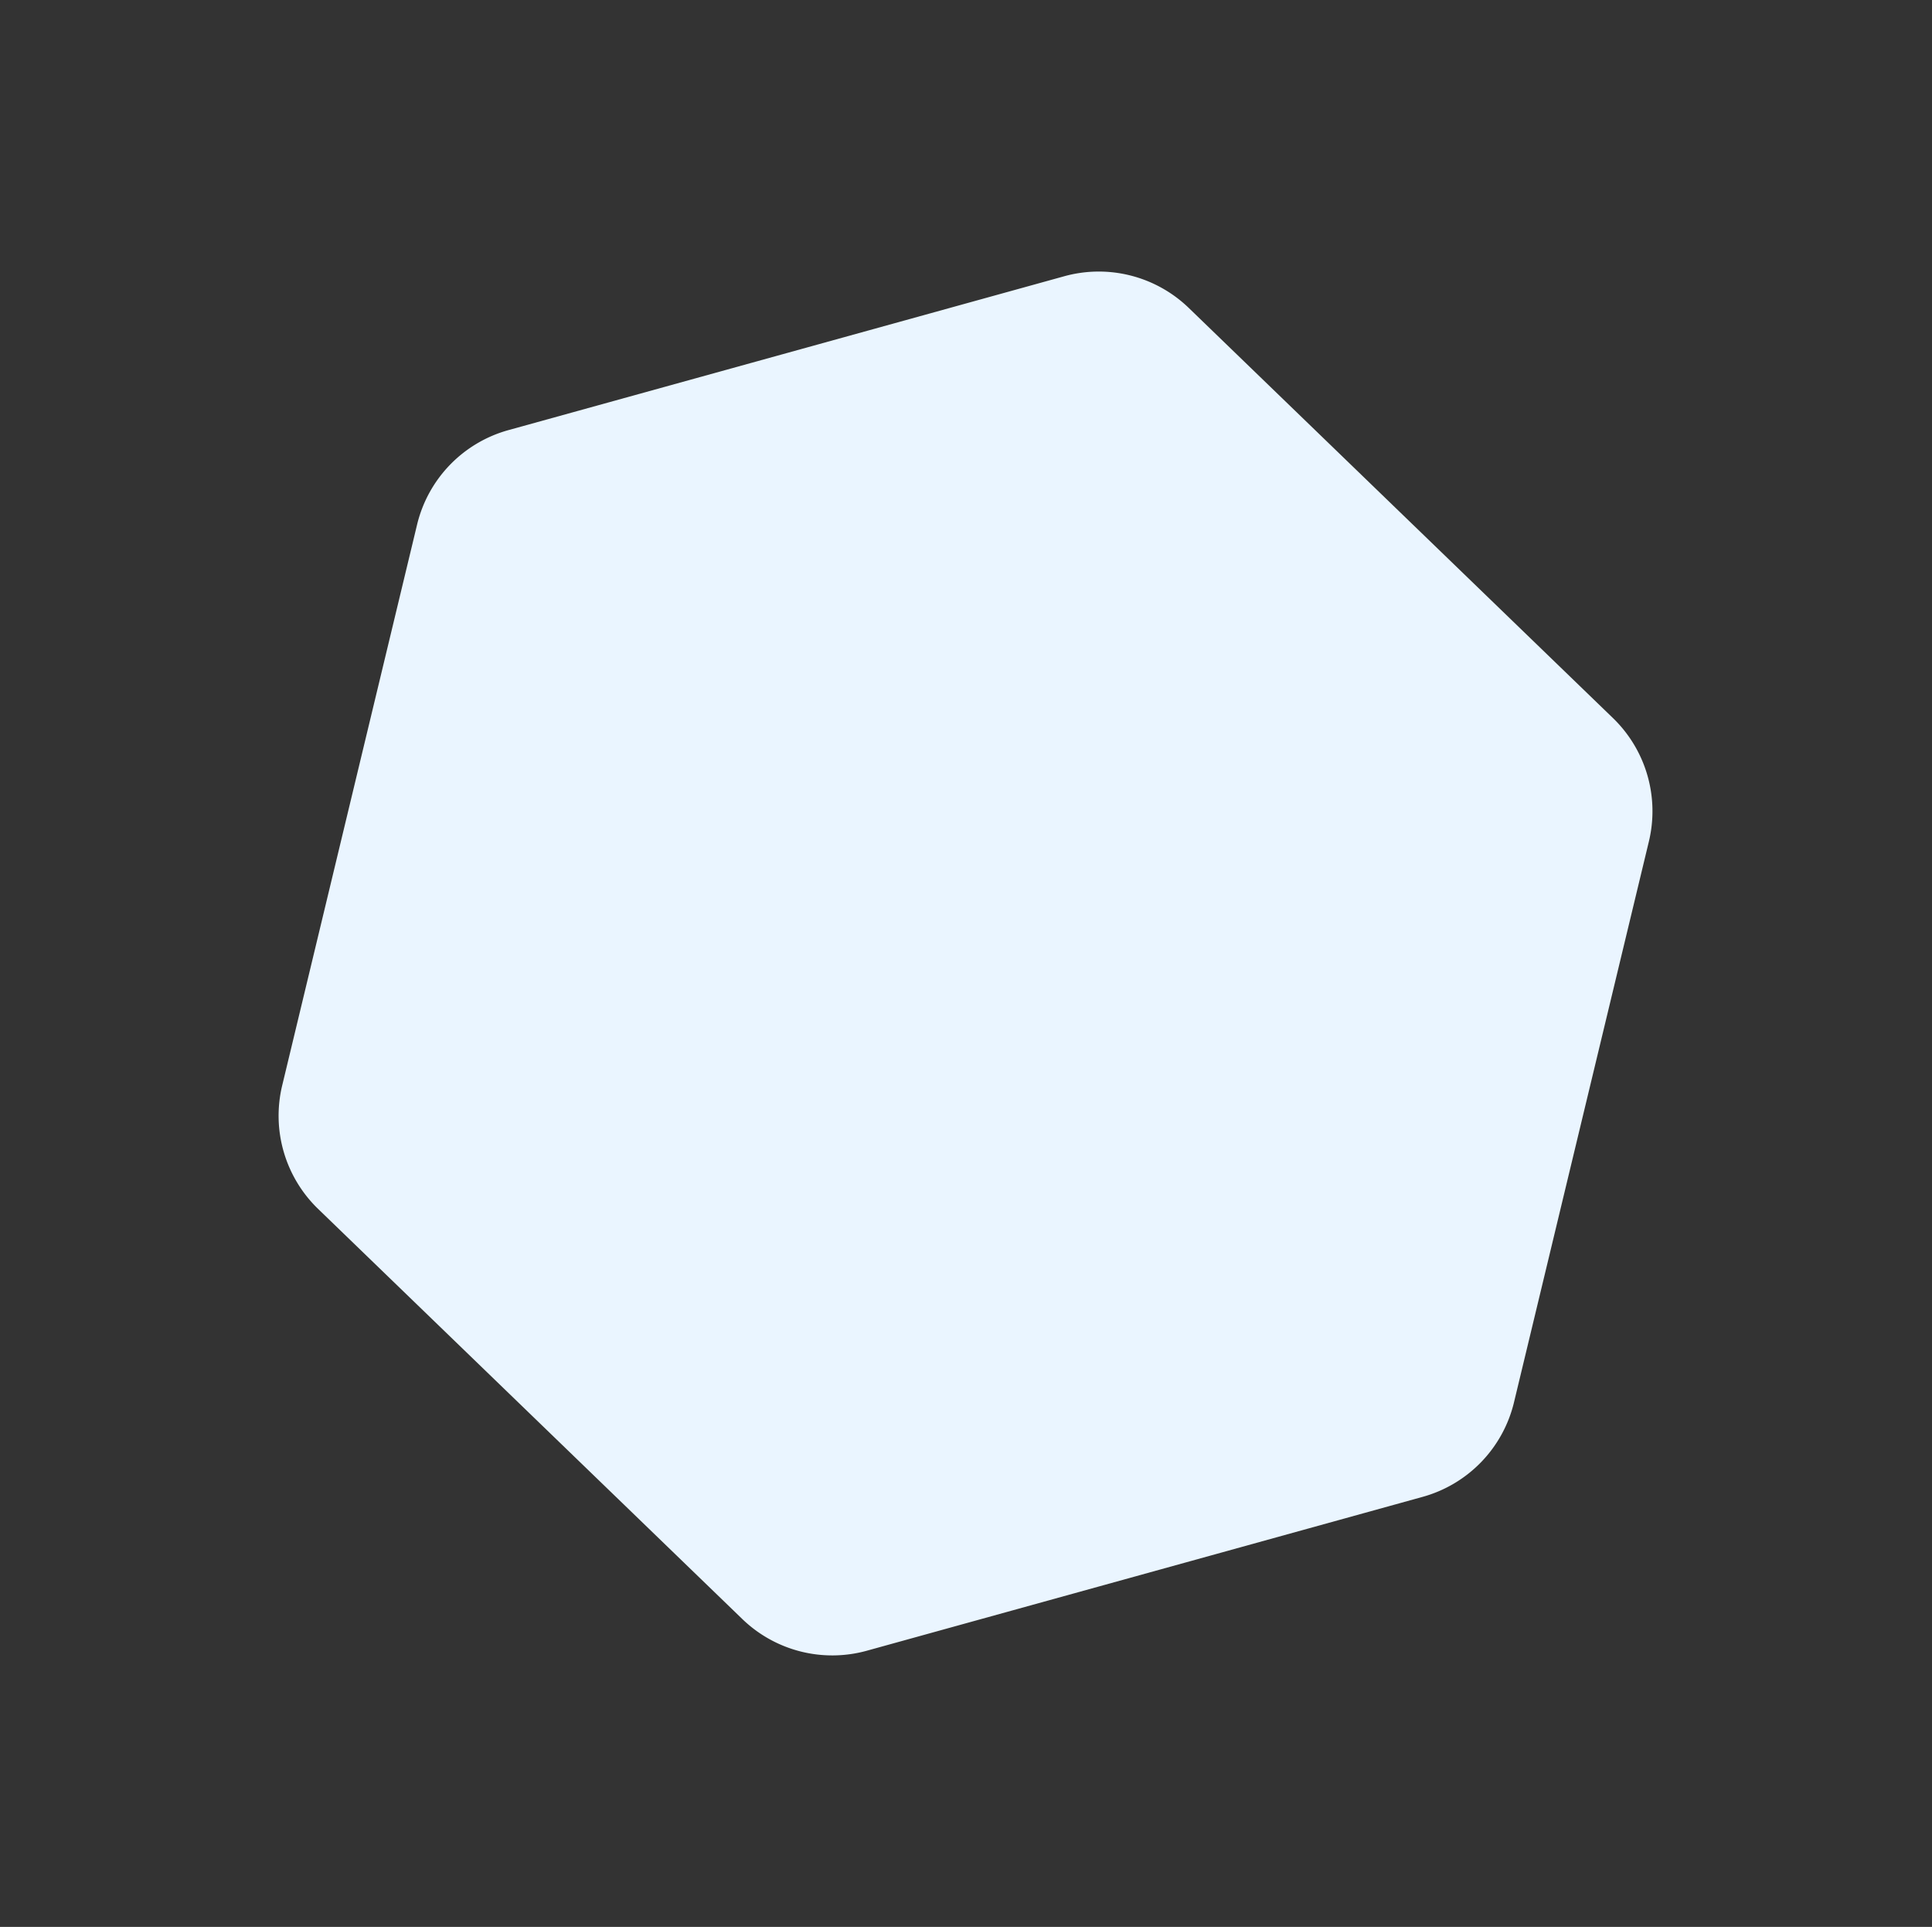 <svg xmlns="http://www.w3.org/2000/svg" width="641.48" height="639.651" viewBox="0 0 641.48 639.651">
  <rect x="0" y="0" width="641.48" height="639.651" fill="#333333" stroke="none"/>
  <path id="Polygon_4" data-name="Polygon 4" d="M342.98,0a43,43,0,0,1,37.049,21.175l97.188,164.98a43,43,0,0,1,0,43.651l-97.188,164.98A43,43,0,0,1,342.98,415.96H147.094a43,43,0,0,1-37.049-21.175L12.857,229.805a43,43,0,0,1,0-43.651l97.188-164.98A43,43,0,0,1,147.094,0Z" transform="matrix(0.719, 0.695, -0.695, 0.719, 288.95, 0)" fill="#eaf5ff"/>
</svg>
